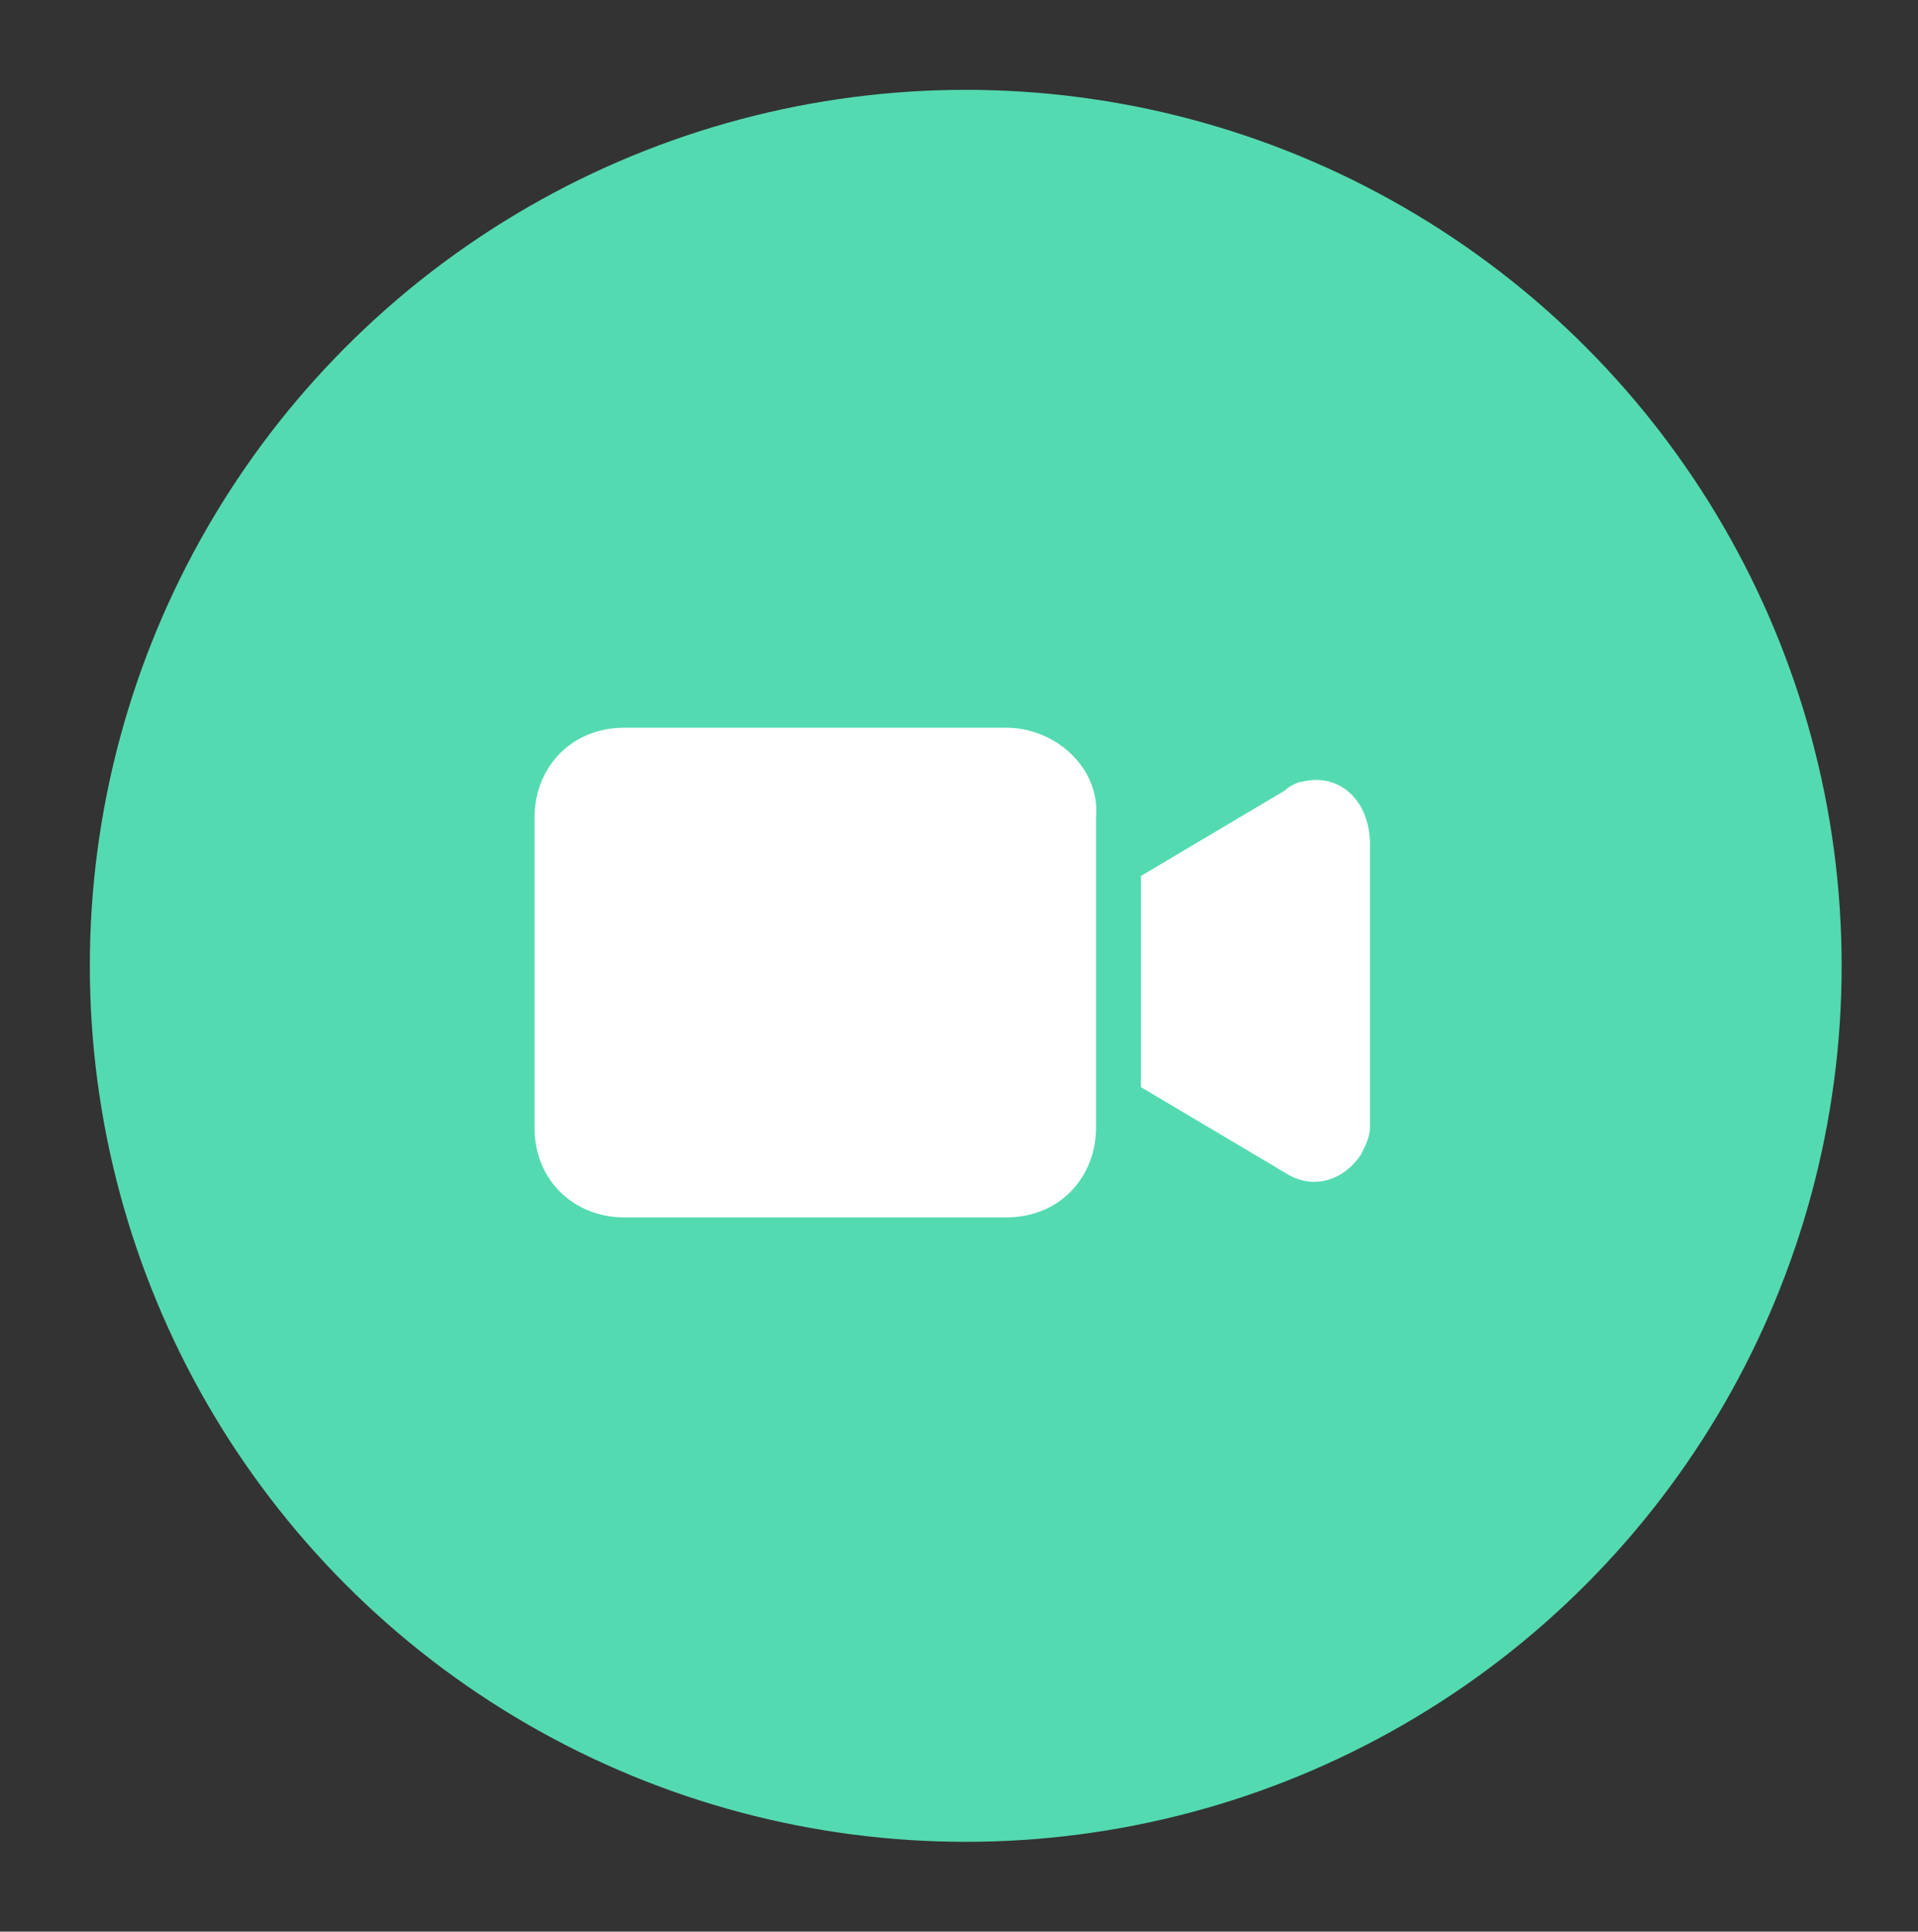 <?xml version="1.0" encoding="utf-8"?>
<!-- Generator: Adobe Illustrator 24.2.1, SVG Export Plug-In . SVG Version: 6.00 Build 0)  -->
<svg version="1.1" id="Layer_1" xmlns="http://www.w3.org/2000/svg" xmlns:xlink="http://www.w3.org/1999/xlink" x="0px" y="0px"
	 viewBox="0 0 42.7 43" style="enable-background:new 0 0 42.7 43;" xml:space="preserve">
<rect x="0" y="0" width="42.7" height="43" fill="#333333" stroke="none"/>
<style type="text/css">
	.st0{fill:#54DAB1;}
	.st1{fill:#FFFFFF;}
</style>
<circle class="st0" cx="21.5" cy="21.5" r="19.5"/>
<g>
	<g>
		<g>
			<path class="st1" d="M22.4,16.2h-8.5c-1.2,0-2,0.9-2,2v6.9c0,1.2,0.9,2,2,2h8.5c1.2,0,2-0.9,2-2v-6.9
				C24.5,17.1,23.5,16.2,22.4,16.2z"/>
		</g>
	</g>
	<g>
		<g>
			<path class="st1" d="M29,17.4c-0.1,0-0.3,0.1-0.4,0.2l-3.2,1.9v4.7l3.2,1.9c0.6,0.4,1.3,0.2,1.7-0.4c0.1-0.2,0.2-0.4,0.2-0.6
				v-6.3C30.5,17.8,29.8,17.2,29,17.4z"/>
		</g>
	</g>
</g>
</svg>
